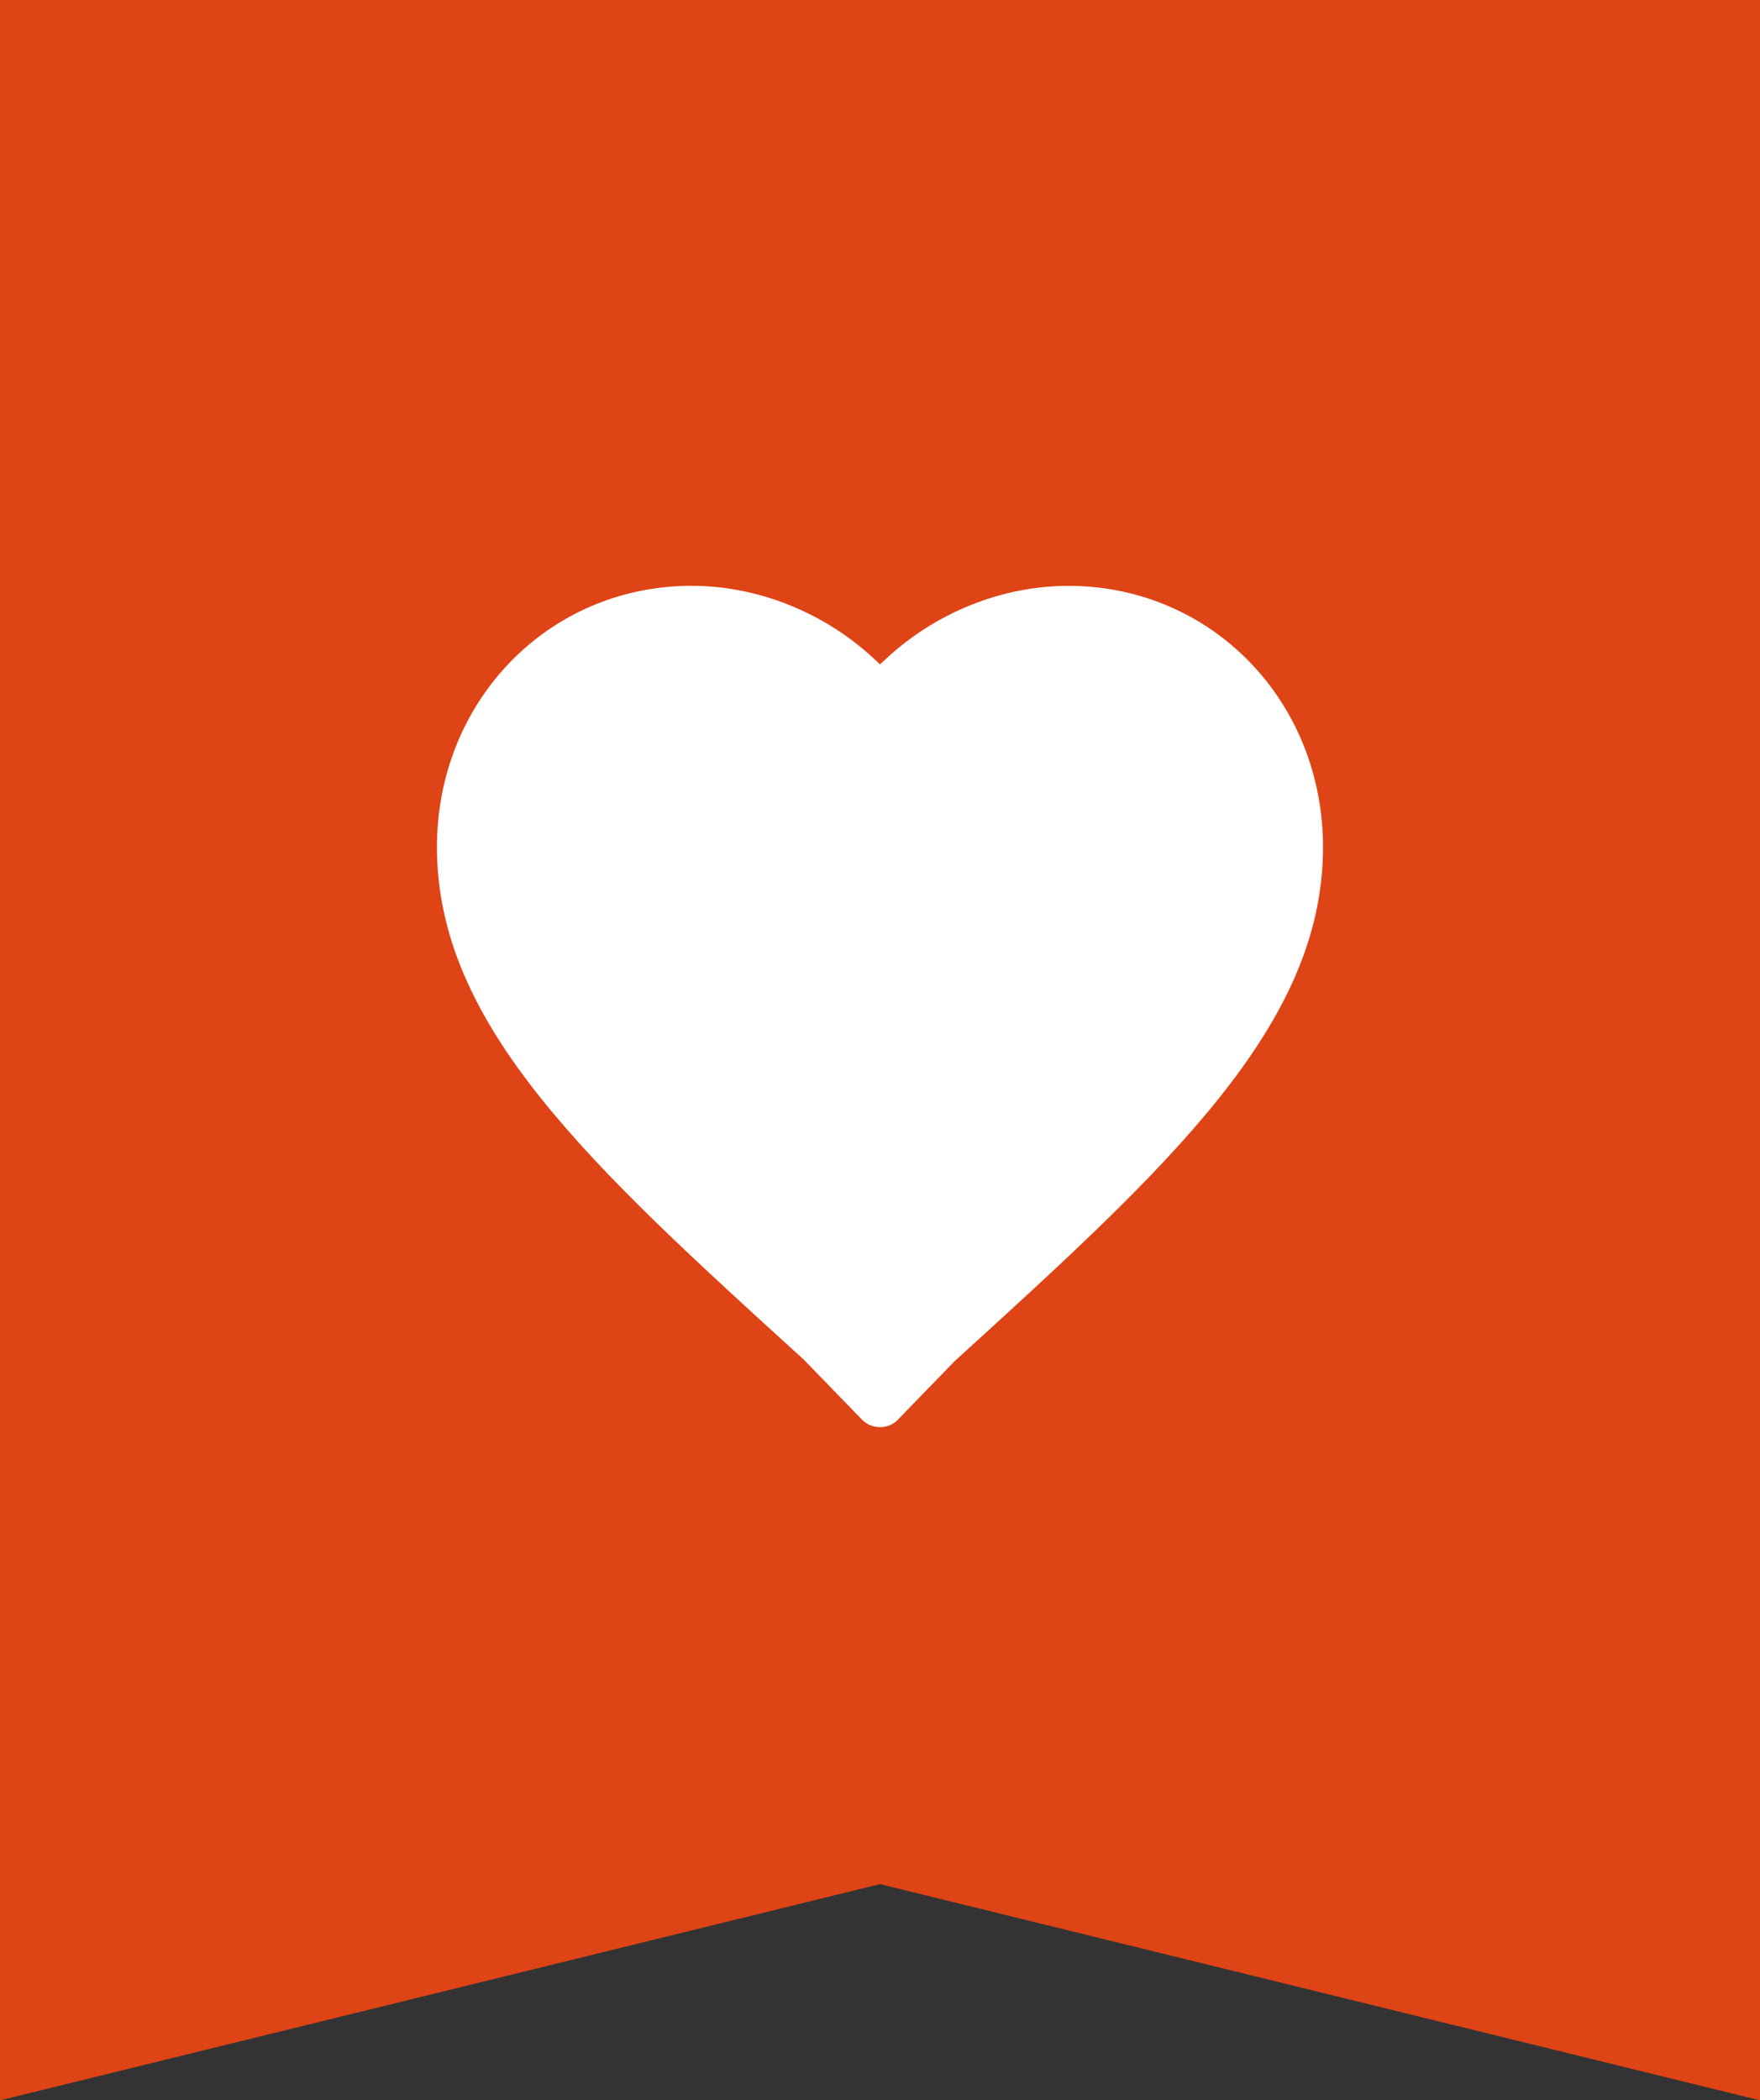 <?xml version="1.0" encoding="utf-8"?>
<!-- Generator: Adobe Illustrator 16.0.0, SVG Export Plug-In . SVG Version: 6.00 Build 0)  -->
<!DOCTYPE svg PUBLIC "-//W3C//DTD SVG 1.1//EN" "http://www.w3.org/Graphics/SVG/1.1/DTD/svg11.dtd">
<svg version="1.1" id="Layer_1" xmlns="http://www.w3.org/2000/svg" xmlns:xlink="http://www.w3.org/1999/xlink" x="0px" y="0px"
	 width="38px" height="45.334px" viewBox="0 0 38 45.334" enable-background="new 0 0 38 45.334" xml:space="preserve">
<rect x="0" y="0" width="38" height="45.334" fill="#333333" stroke="none"/>
<polygon fill="#DE4415" points="38,45.334 19,40.667 0,45.334 0,0 38,0 "/>
<g>
	<path fill="#FFFFFF" d="M14.933,12.644c-3.084,0-5.499,2.478-5.499,5.642c0,3.854,3.319,6.875,7.915,11.055l1.273,1.311
		c0.197,0.201,0.558,0.203,0.756-0.002l1.234-1.271c4.621-4.206,7.953-7.239,7.953-11.092c0-3.164-2.414-5.642-5.498-5.642
		c-1.432,0-2.87,0.577-3.947,1.584L19,14.339l-0.12-0.112C17.804,13.221,16.365,12.644,14.933,12.644z"/>
</g>
</svg>
